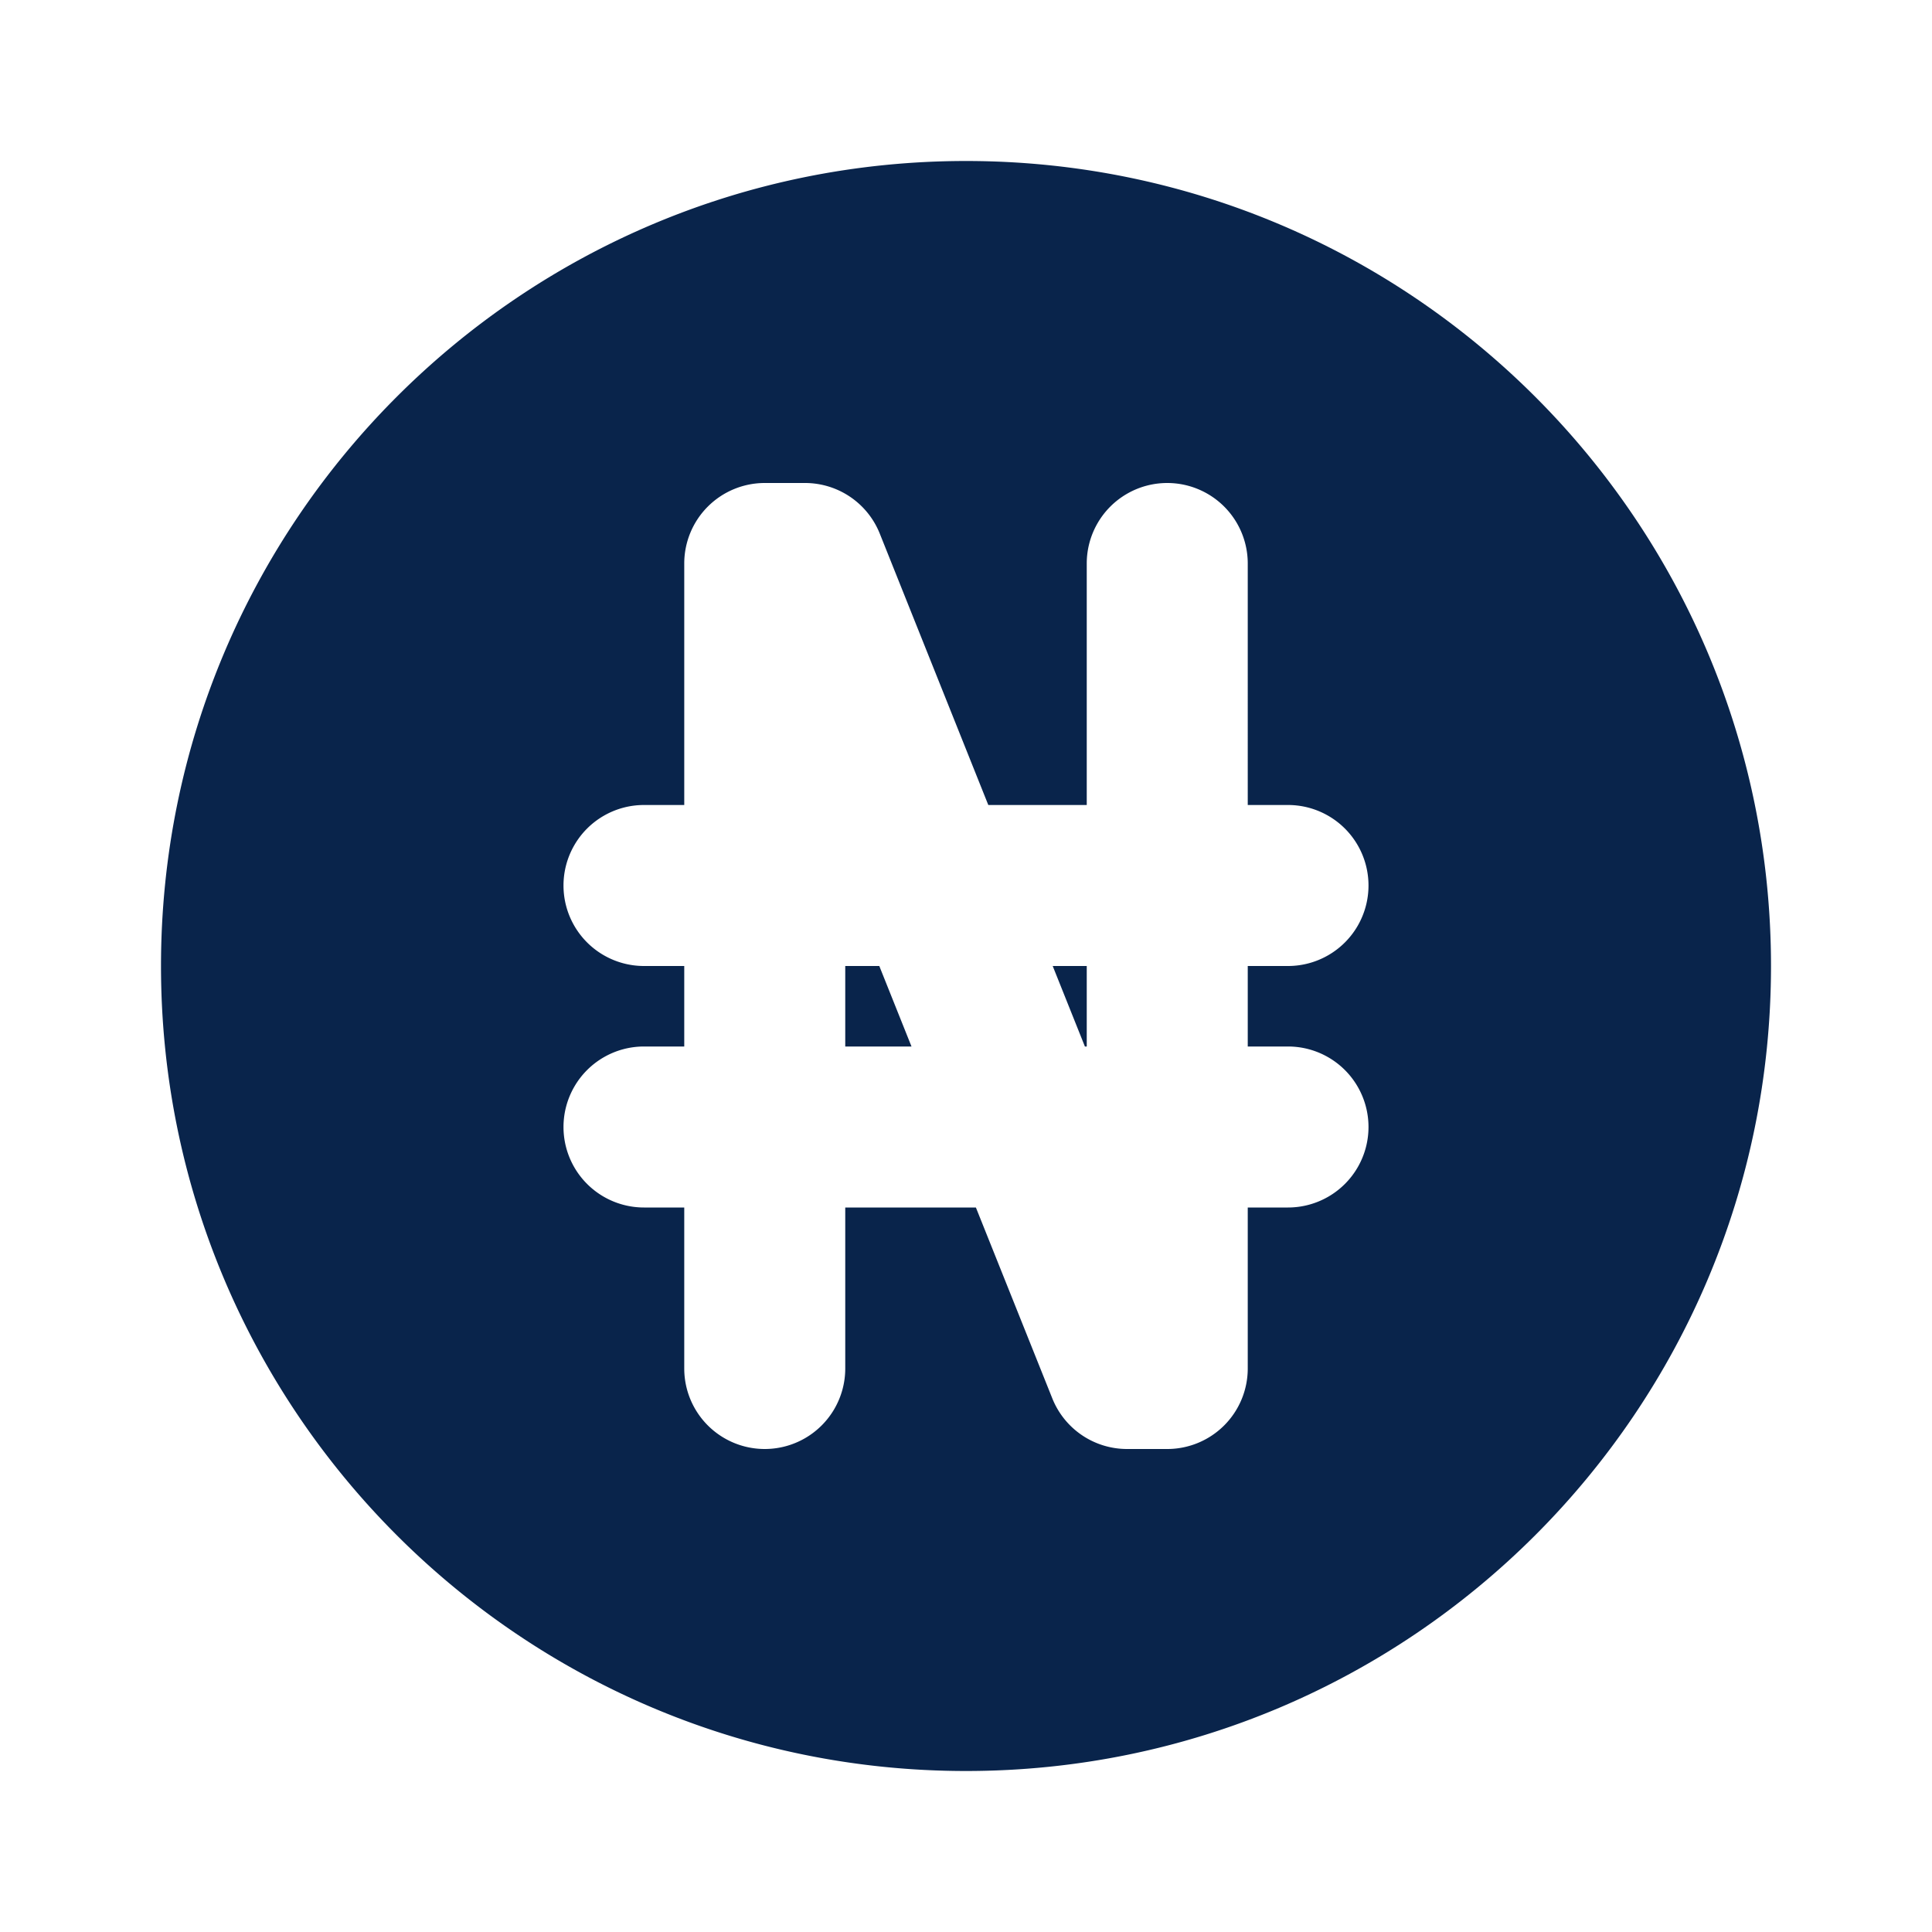 <svg xmlns="http://www.w3.org/2000/svg" width="24" height="24"><g fill="none"><path d="M24 0v24H0V0zM12.594 23.258l-.012.002-.071.035-.02.004-.014-.004-.071-.036c-.01-.003-.019 0-.024.006l-.004.01-.017.428.005.02.01.013.104.074.015.004.012-.004.104-.074.012-.016.004-.017-.017-.427c-.002-.01-.009-.017-.016-.018m.264-.113-.014.002-.184.093-.01.01-.003.011.018.43.005.012.008.008.201.092c.012.004.023 0 .029-.008l.004-.014-.034-.614c-.003-.012-.01-.02-.02-.022m-.715.002a.023.023 0 0 0-.027.006l-.006.014-.034.614c0 .012.007.02.017.024l.015-.002.201-.093.01-.008.003-.011.018-.43-.003-.012-.01-.01z"/><path fill="#09244B" d="M12 2c5.523 0 10 4.477 10 10s-4.477 10-10 10S2 17.523 2 12 6.477 2 12 2m-2 4h-.5a1 1 0 0 0-1 1v3H8a1 1 0 1 0 0 2h.5v1H8a1 1 0 1 0 0 2h.5v2a1 1 0 1 0 2 0v-2h1.623l.949 2.371A1 1 0 0 0 14 18h.5a1 1 0 0 0 1-1v-2h.5a1 1 0 1 0 0-2h-.5v-1h.5a1 1 0 1 0 0-2h-.5V7a1 1 0 1 0-2 0v3h-1.223l-1.348-3.371A1 1 0 0 0 10 6m3.5 6v1h-.023l-.4-1zm-2.577 0 .4 1H10.5v-1z"/></g></svg>